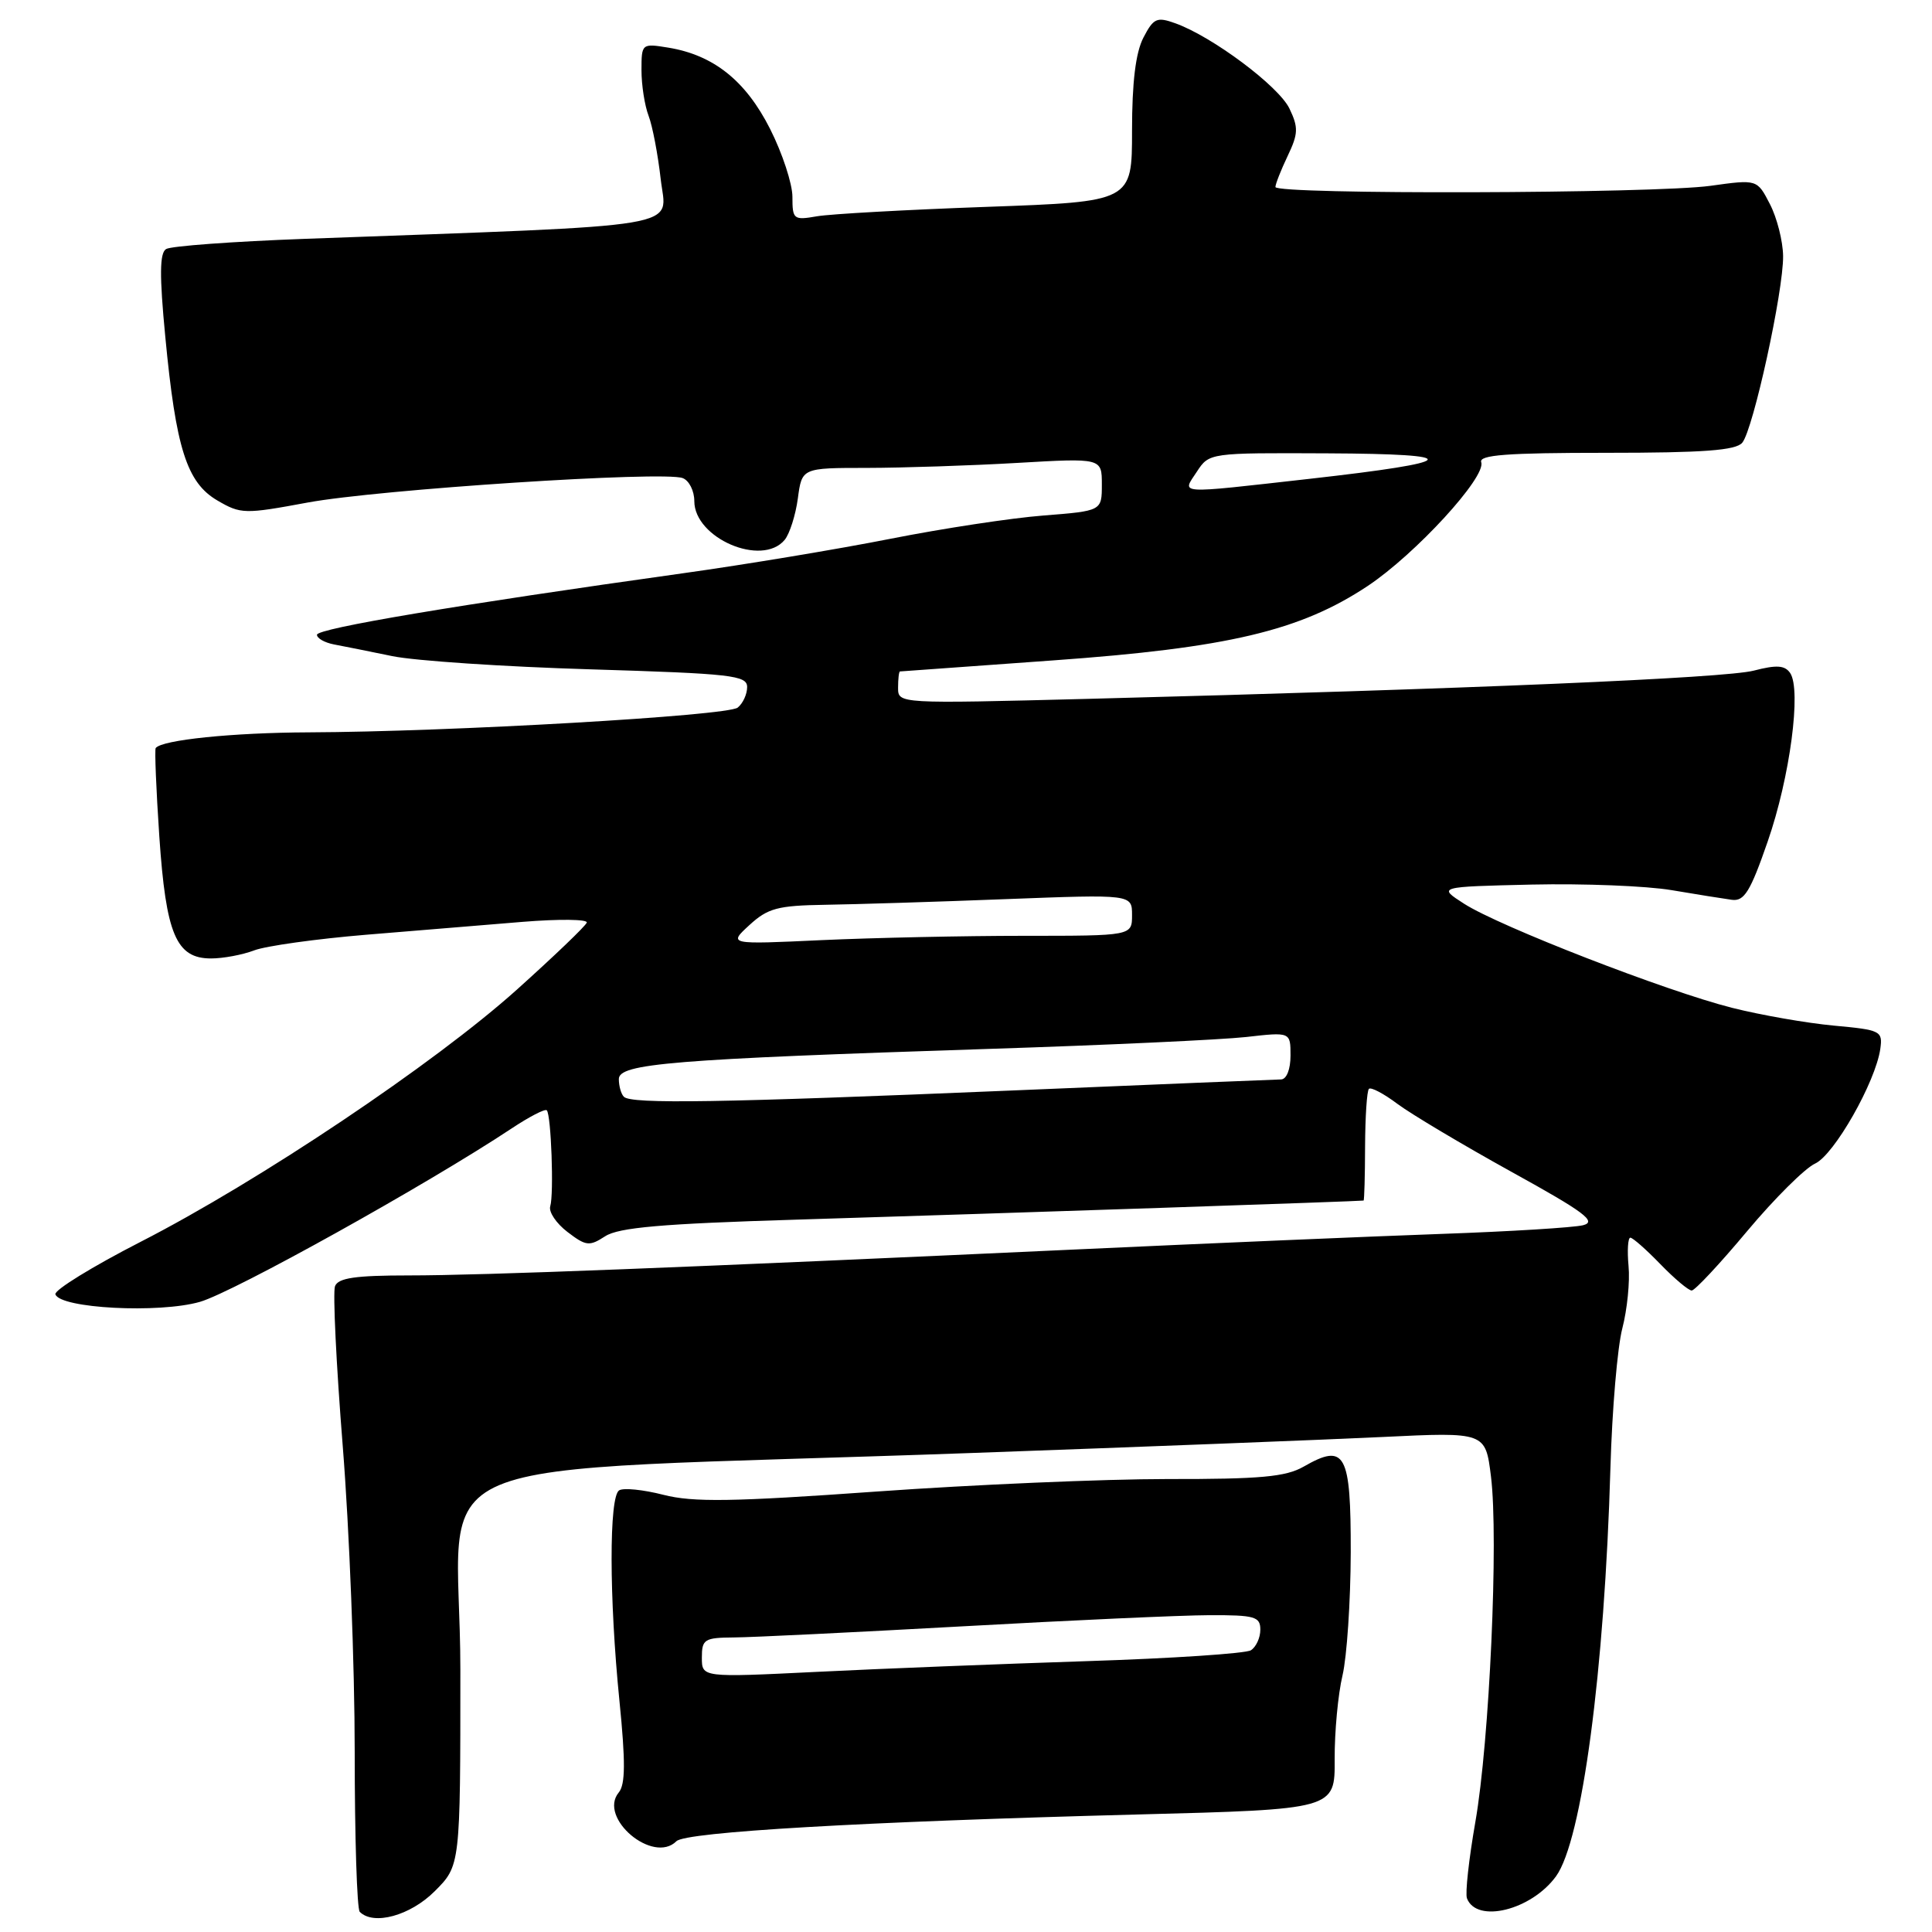 <?xml version="1.0" encoding="UTF-8" standalone="no"?>
<!DOCTYPE svg PUBLIC "-//W3C//DTD SVG 1.1//EN" "http://www.w3.org/Graphics/SVG/1.1/DTD/svg11.dtd" >
<svg xmlns="http://www.w3.org/2000/svg" xmlns:xlink="http://www.w3.org/1999/xlink" version="1.1" viewBox="0 0 256 256">
 <g >
 <path fill="currentColor"
d=" M 57.60 250.60 C 61.00 247.20 61.00 247.20 61.00 221.25 C 61.00 191.53 52.09 195.30 129.00 192.52 C 151.28 191.72 175.65 190.77 183.16 190.41 C 196.83 189.75 196.83 189.75 197.56 195.63 C 198.58 203.82 197.37 230.72 195.49 241.43 C 194.63 246.35 194.13 250.90 194.38 251.54 C 195.67 254.90 202.91 253.11 206.18 248.62 C 209.62 243.89 212.61 221.44 213.39 194.50 C 213.61 186.80 214.32 178.47 214.97 176.00 C 215.61 173.53 215.99 169.81 215.79 167.75 C 215.60 165.69 215.71 164.00 216.03 164.00 C 216.35 164.00 218.13 165.57 220.00 167.50 C 221.87 169.43 223.74 171.00 224.16 171.00 C 224.58 171.00 227.89 167.46 231.50 163.14 C 235.12 158.82 239.17 154.79 240.51 154.18 C 243.04 153.02 248.52 143.38 249.15 138.98 C 249.48 136.61 249.22 136.47 243.00 135.90 C 239.43 135.57 233.35 134.51 229.50 133.54 C 220.76 131.33 198.67 122.75 194.00 119.75 C 190.50 117.50 190.50 117.50 203.00 117.21 C 209.88 117.06 218.20 117.39 221.50 117.95 C 224.80 118.51 228.39 119.08 229.48 119.23 C 231.12 119.45 231.93 118.15 234.23 111.50 C 237.18 103.02 238.72 91.39 237.20 89.17 C 236.49 88.15 235.40 88.08 232.39 88.86 C 228.59 89.85 194.78 91.29 144.25 92.60 C 119.00 93.25 119.00 93.25 119.00 91.13 C 119.00 89.96 119.11 88.99 119.25 88.97 C 119.39 88.96 128.50 88.30 139.50 87.51 C 162.70 85.85 172.27 83.59 181.22 77.65 C 187.55 73.44 196.95 63.20 196.27 61.25 C 195.93 60.28 199.66 60.00 212.79 60.00 C 225.73 60.00 230.02 59.68 230.86 58.66 C 232.31 56.92 236.33 38.53 236.27 33.91 C 236.24 31.94 235.46 28.85 234.52 27.04 C 232.83 23.76 232.83 23.76 226.66 24.62 C 219.23 25.66 169.01 25.80 169.00 24.78 C 169.00 24.39 169.73 22.54 170.62 20.67 C 172.03 17.72 172.06 16.89 170.86 14.39 C 169.44 11.42 160.65 4.85 155.75 3.09 C 153.28 2.20 152.85 2.40 151.50 5.00 C 150.48 6.98 150.00 10.91 150.00 17.31 C 150.00 26.72 150.00 26.72 130.75 27.41 C 120.16 27.79 110.04 28.35 108.25 28.66 C 105.15 29.20 105.00 29.07 105.00 26.08 C 105.00 24.36 103.67 20.30 102.04 17.08 C 98.81 10.69 94.55 7.29 88.54 6.31 C 85.04 5.74 85.00 5.78 85.00 9.30 C 85.00 11.27 85.42 13.98 85.94 15.34 C 86.46 16.70 87.18 20.49 87.55 23.76 C 88.30 30.39 92.13 29.75 40.33 31.65 C 30.88 32.00 22.64 32.60 22.01 33.00 C 21.15 33.52 21.12 36.49 21.90 44.60 C 23.31 59.43 24.75 63.95 28.81 66.32 C 31.91 68.13 32.41 68.14 40.76 66.59 C 50.18 64.85 87.94 62.38 90.46 63.35 C 91.31 63.67 92.00 65.04 92.00 66.40 C 92.00 71.31 100.96 75.16 103.97 71.54 C 104.63 70.74 105.42 68.26 105.72 66.04 C 106.26 62.00 106.26 62.00 114.88 62.00 C 119.62 61.99 128.56 61.70 134.75 61.34 C 146.00 60.69 146.00 60.69 146.00 64.20 C 146.00 67.70 146.00 67.70 138.25 68.31 C 133.99 68.64 124.88 70.03 118.00 71.39 C 111.12 72.75 98.75 74.81 90.50 75.96 C 60.69 80.13 42.00 83.27 42.00 84.11 C 42.00 84.58 43.01 85.15 44.25 85.39 C 45.49 85.62 48.97 86.32 51.98 86.94 C 54.99 87.56 66.81 88.35 78.23 88.69 C 96.96 89.26 99.00 89.49 99.00 91.04 C 99.00 91.98 98.44 93.21 97.75 93.76 C 96.41 94.85 59.58 96.97 40.90 97.04 C 30.80 97.08 21.46 98.04 20.63 99.12 C 20.48 99.33 20.69 104.60 21.11 110.83 C 21.99 123.81 23.34 127.00 27.96 127.00 C 29.56 127.00 32.14 126.52 33.68 125.93 C 35.23 125.34 41.90 124.41 48.50 123.86 C 55.10 123.32 64.44 122.55 69.26 122.15 C 74.08 121.76 77.90 121.80 77.75 122.25 C 77.60 122.70 73.43 126.69 68.49 131.13 C 57.55 140.95 34.35 156.50 18.63 164.55 C 12.25 167.82 7.17 170.95 7.34 171.50 C 7.94 173.37 21.08 174.06 26.50 172.50 C 30.96 171.21 56.55 156.98 67.77 149.54 C 70.12 147.98 72.22 146.89 72.45 147.12 C 73.03 147.69 73.41 158.22 72.91 159.84 C 72.68 160.58 73.71 162.11 75.19 163.24 C 77.65 165.12 78.09 165.17 80.19 163.81 C 81.98 162.65 87.69 162.15 105.50 161.61 C 134.60 160.72 180.44 159.17 180.68 159.08 C 180.78 159.03 180.87 155.80 180.88 151.88 C 180.90 147.96 181.12 144.54 181.39 144.28 C 181.65 144.01 183.36 144.91 185.18 146.28 C 187.01 147.64 193.80 151.69 200.27 155.27 C 209.95 160.61 211.64 161.87 209.76 162.35 C 208.51 162.66 200.06 163.18 190.99 163.50 C 181.92 163.82 160.32 164.74 143.00 165.54 C 90.58 167.96 63.96 169.00 54.21 169.00 C 47.09 169.00 44.81 169.33 44.39 170.43 C 44.09 171.22 44.55 180.78 45.42 191.68 C 46.29 202.58 47.00 220.76 47.00 232.08 C 47.00 243.40 47.30 252.97 47.67 253.33 C 49.50 255.17 54.37 253.83 57.60 250.60 Z  M 89.63 243.97 C 90.86 242.74 114.40 241.38 150.69 240.43 C 176.89 239.75 176.89 239.75 176.85 233.12 C 176.83 229.48 177.30 224.47 177.89 222.00 C 178.47 219.53 178.96 212.20 178.98 205.72 C 179.00 192.53 178.26 191.17 172.75 194.33 C 170.38 195.69 167.04 196.00 154.67 195.98 C 146.33 195.98 128.98 196.72 116.11 197.64 C 97.01 199.00 91.85 199.08 87.90 198.07 C 85.25 197.39 82.61 197.12 82.04 197.48 C 80.69 198.31 80.71 211.75 82.08 225.38 C 82.89 233.45 82.87 236.45 81.99 237.51 C 79.21 240.87 86.54 247.06 89.63 243.97 Z  M 82.67 145.33 C 82.30 144.97 82.00 143.91 82.00 142.98 C 82.00 140.93 89.07 140.35 130.86 138.99 C 146.46 138.49 161.87 137.77 165.11 137.41 C 171.00 136.74 171.00 136.74 171.00 139.87 C 171.00 141.69 170.48 143.01 169.75 143.03 C 169.06 143.04 152.97 143.70 134.00 144.50 C 95.38 146.12 83.64 146.31 82.67 145.33 Z  M 99.31 122.57 C 101.74 120.34 103.05 119.99 109.31 119.89 C 113.26 119.83 124.04 119.50 133.25 119.14 C 150.00 118.50 150.00 118.50 150.00 121.25 C 150.00 124.00 150.00 124.00 135.66 124.00 C 127.77 124.00 115.73 124.26 108.91 124.57 C 96.50 125.15 96.50 125.15 99.31 122.57 Z  M 158.59 62.50 C 160.23 60.00 160.26 60.00 175.87 60.07 C 194.34 60.15 193.61 61.19 173.50 63.45 C 155.60 65.46 156.61 65.52 158.59 62.50 Z  M 93.00 219.64 C 93.00 217.21 93.33 217.00 97.25 216.97 C 99.59 216.96 113.20 216.29 127.50 215.50 C 141.80 214.70 156.54 214.03 160.25 214.02 C 166.27 214.00 167.00 214.21 167.00 215.94 C 167.00 217.01 166.44 218.23 165.75 218.67 C 165.06 219.10 155.28 219.75 144.00 220.11 C 132.72 220.48 116.64 221.11 108.25 221.53 C 93.00 222.28 93.00 222.28 93.00 219.64 Z "/>
</g>
</svg>
